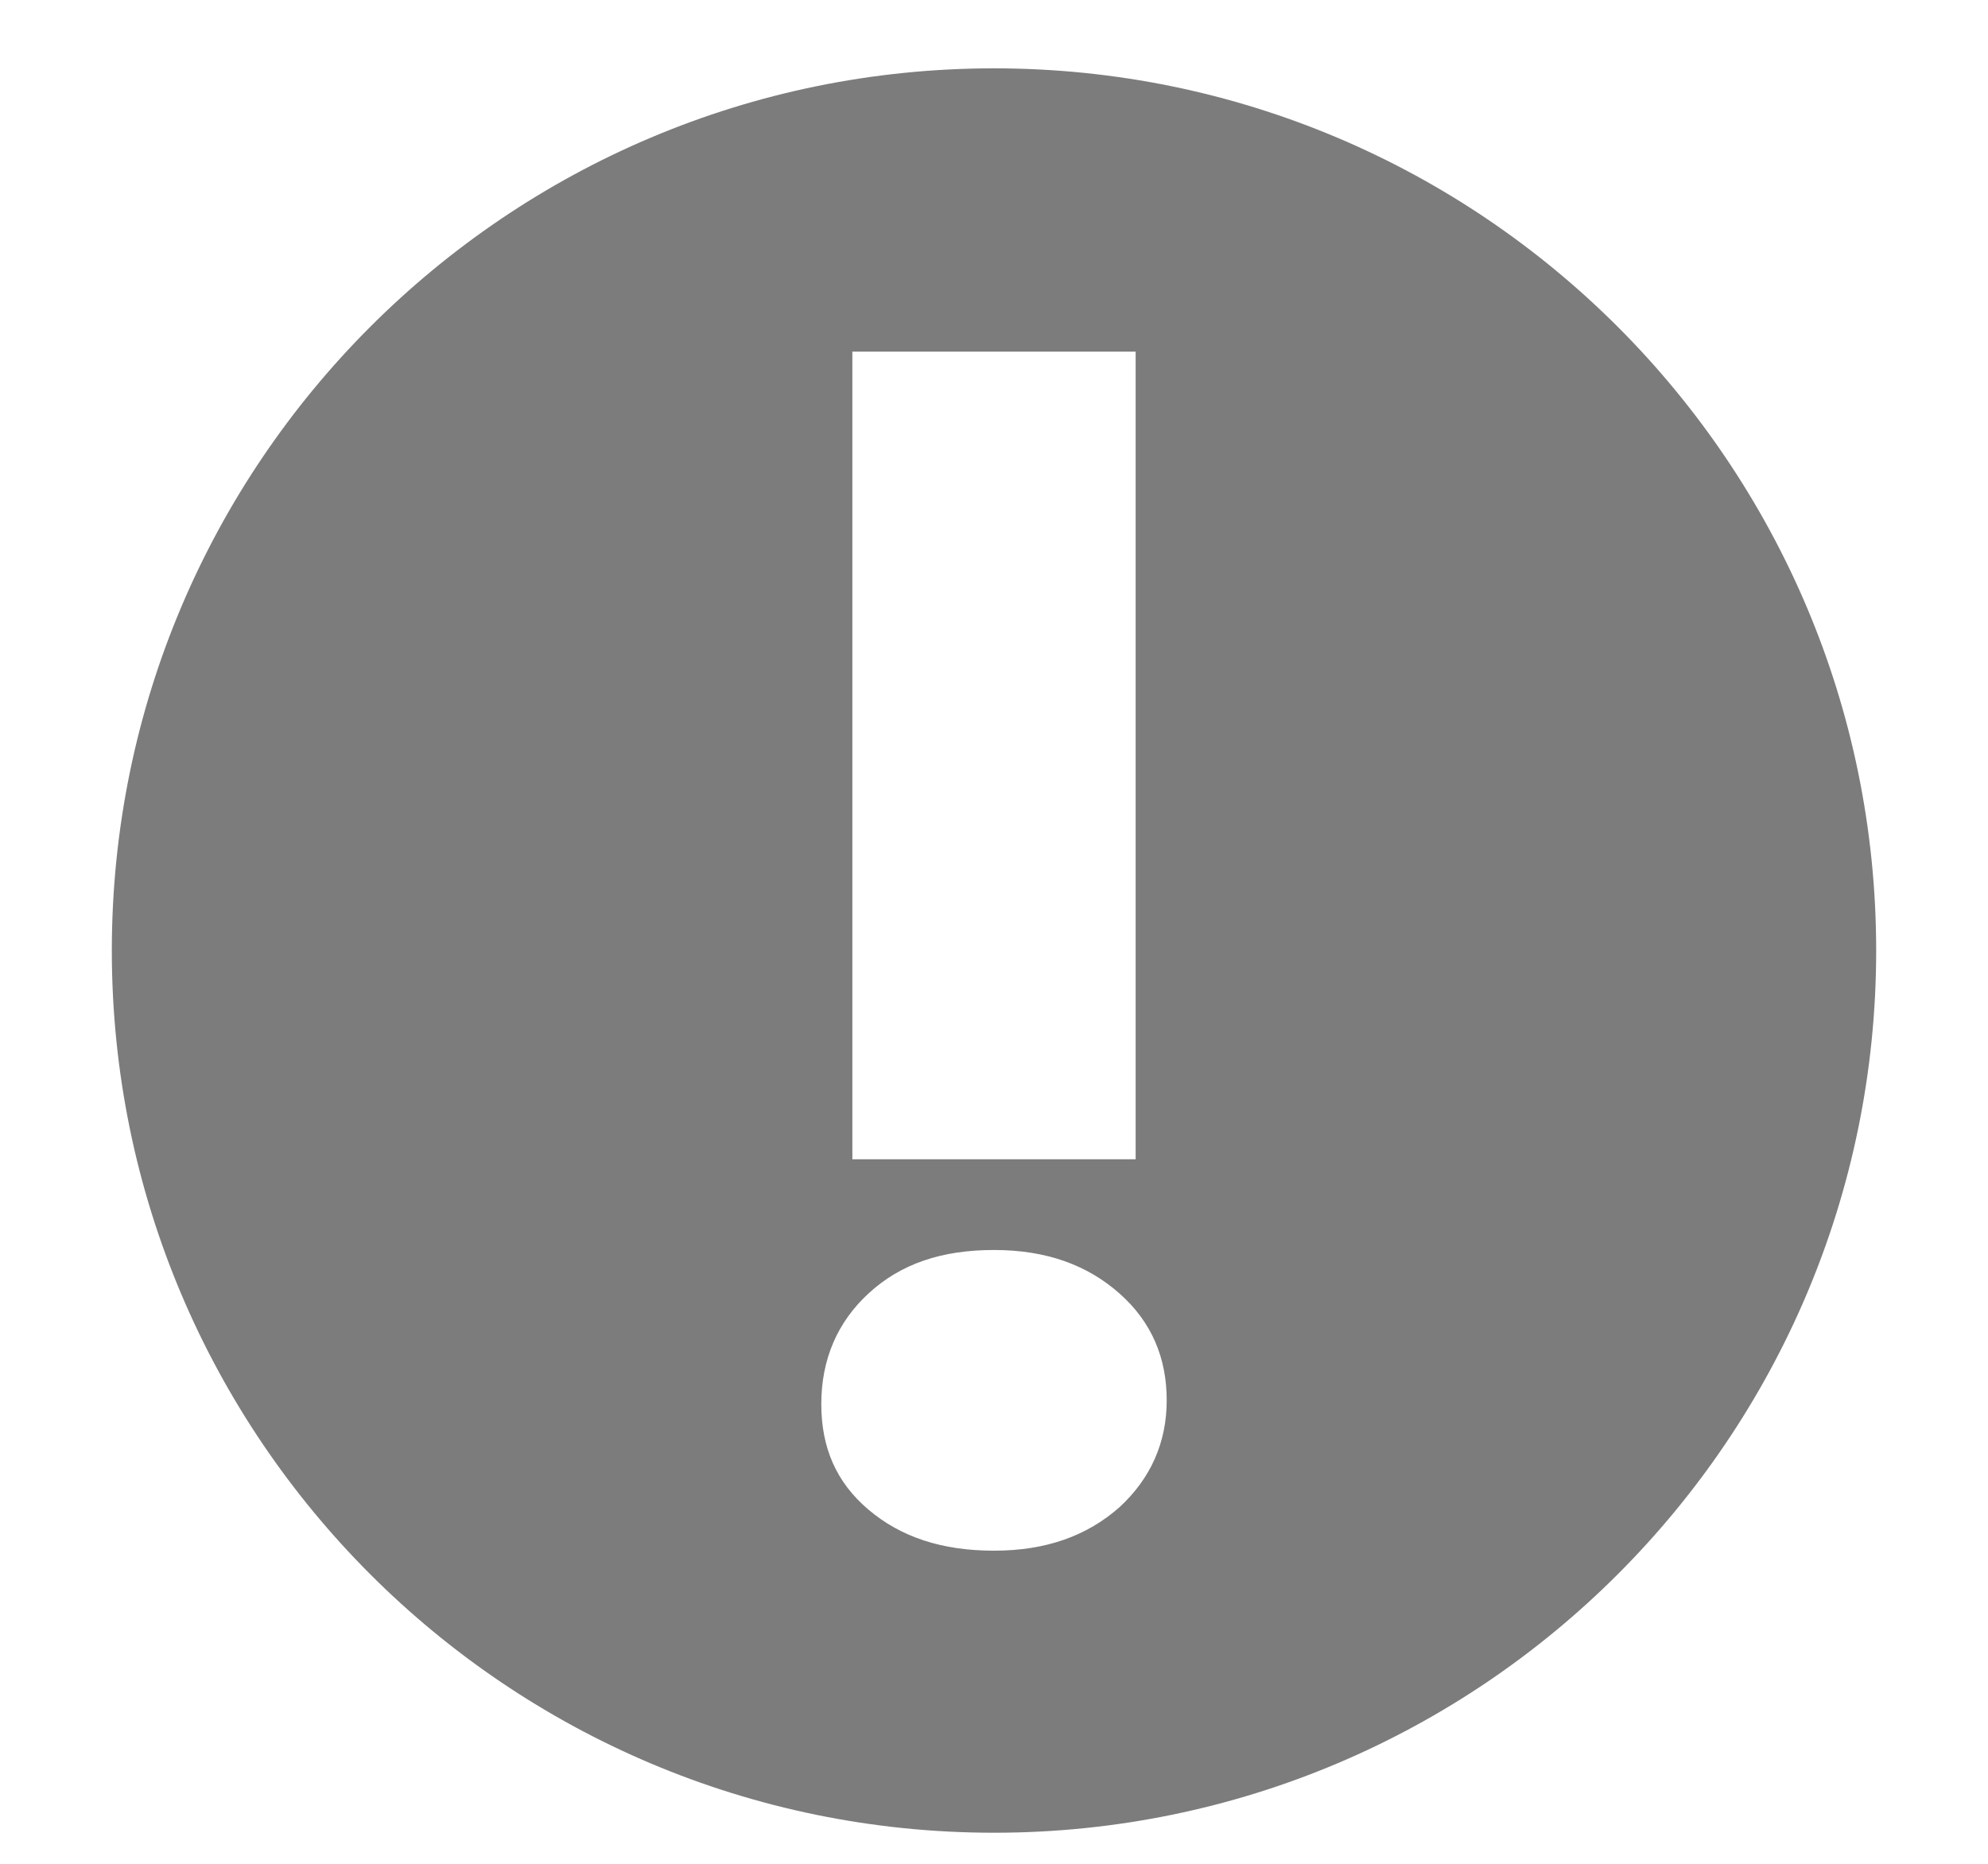 <svg width="16" height="15" viewBox="0 0 16 15" fill="none" xmlns="http://www.w3.org/2000/svg">
<path d="M8 0.55C4.08 0.55 0.9 3.73 0.9 7.65C0.9 11.57 4.08 14.75 8 14.75C11.92 14.75 15.1 11.57 15.1 7.65C15.1 3.73 11.92 0.55 8 0.55ZM6.86 2.83H9.14V9.33H6.86V2.83ZM9.01 12.13C8.75 12.36 8.42 12.48 8 12.48C7.58 12.48 7.25 12.37 6.99 12.15C6.73 11.93 6.61 11.65 6.61 11.3C6.61 10.94 6.74 10.64 6.99 10.41C7.25 10.17 7.58 10.06 8 10.06C8.42 10.06 8.75 10.18 9.01 10.41C9.27 10.64 9.39 10.93 9.39 11.27C9.39 11.61 9.26 11.9 9.01 12.13Z" fill="#7C7C7C"/>
</svg>
